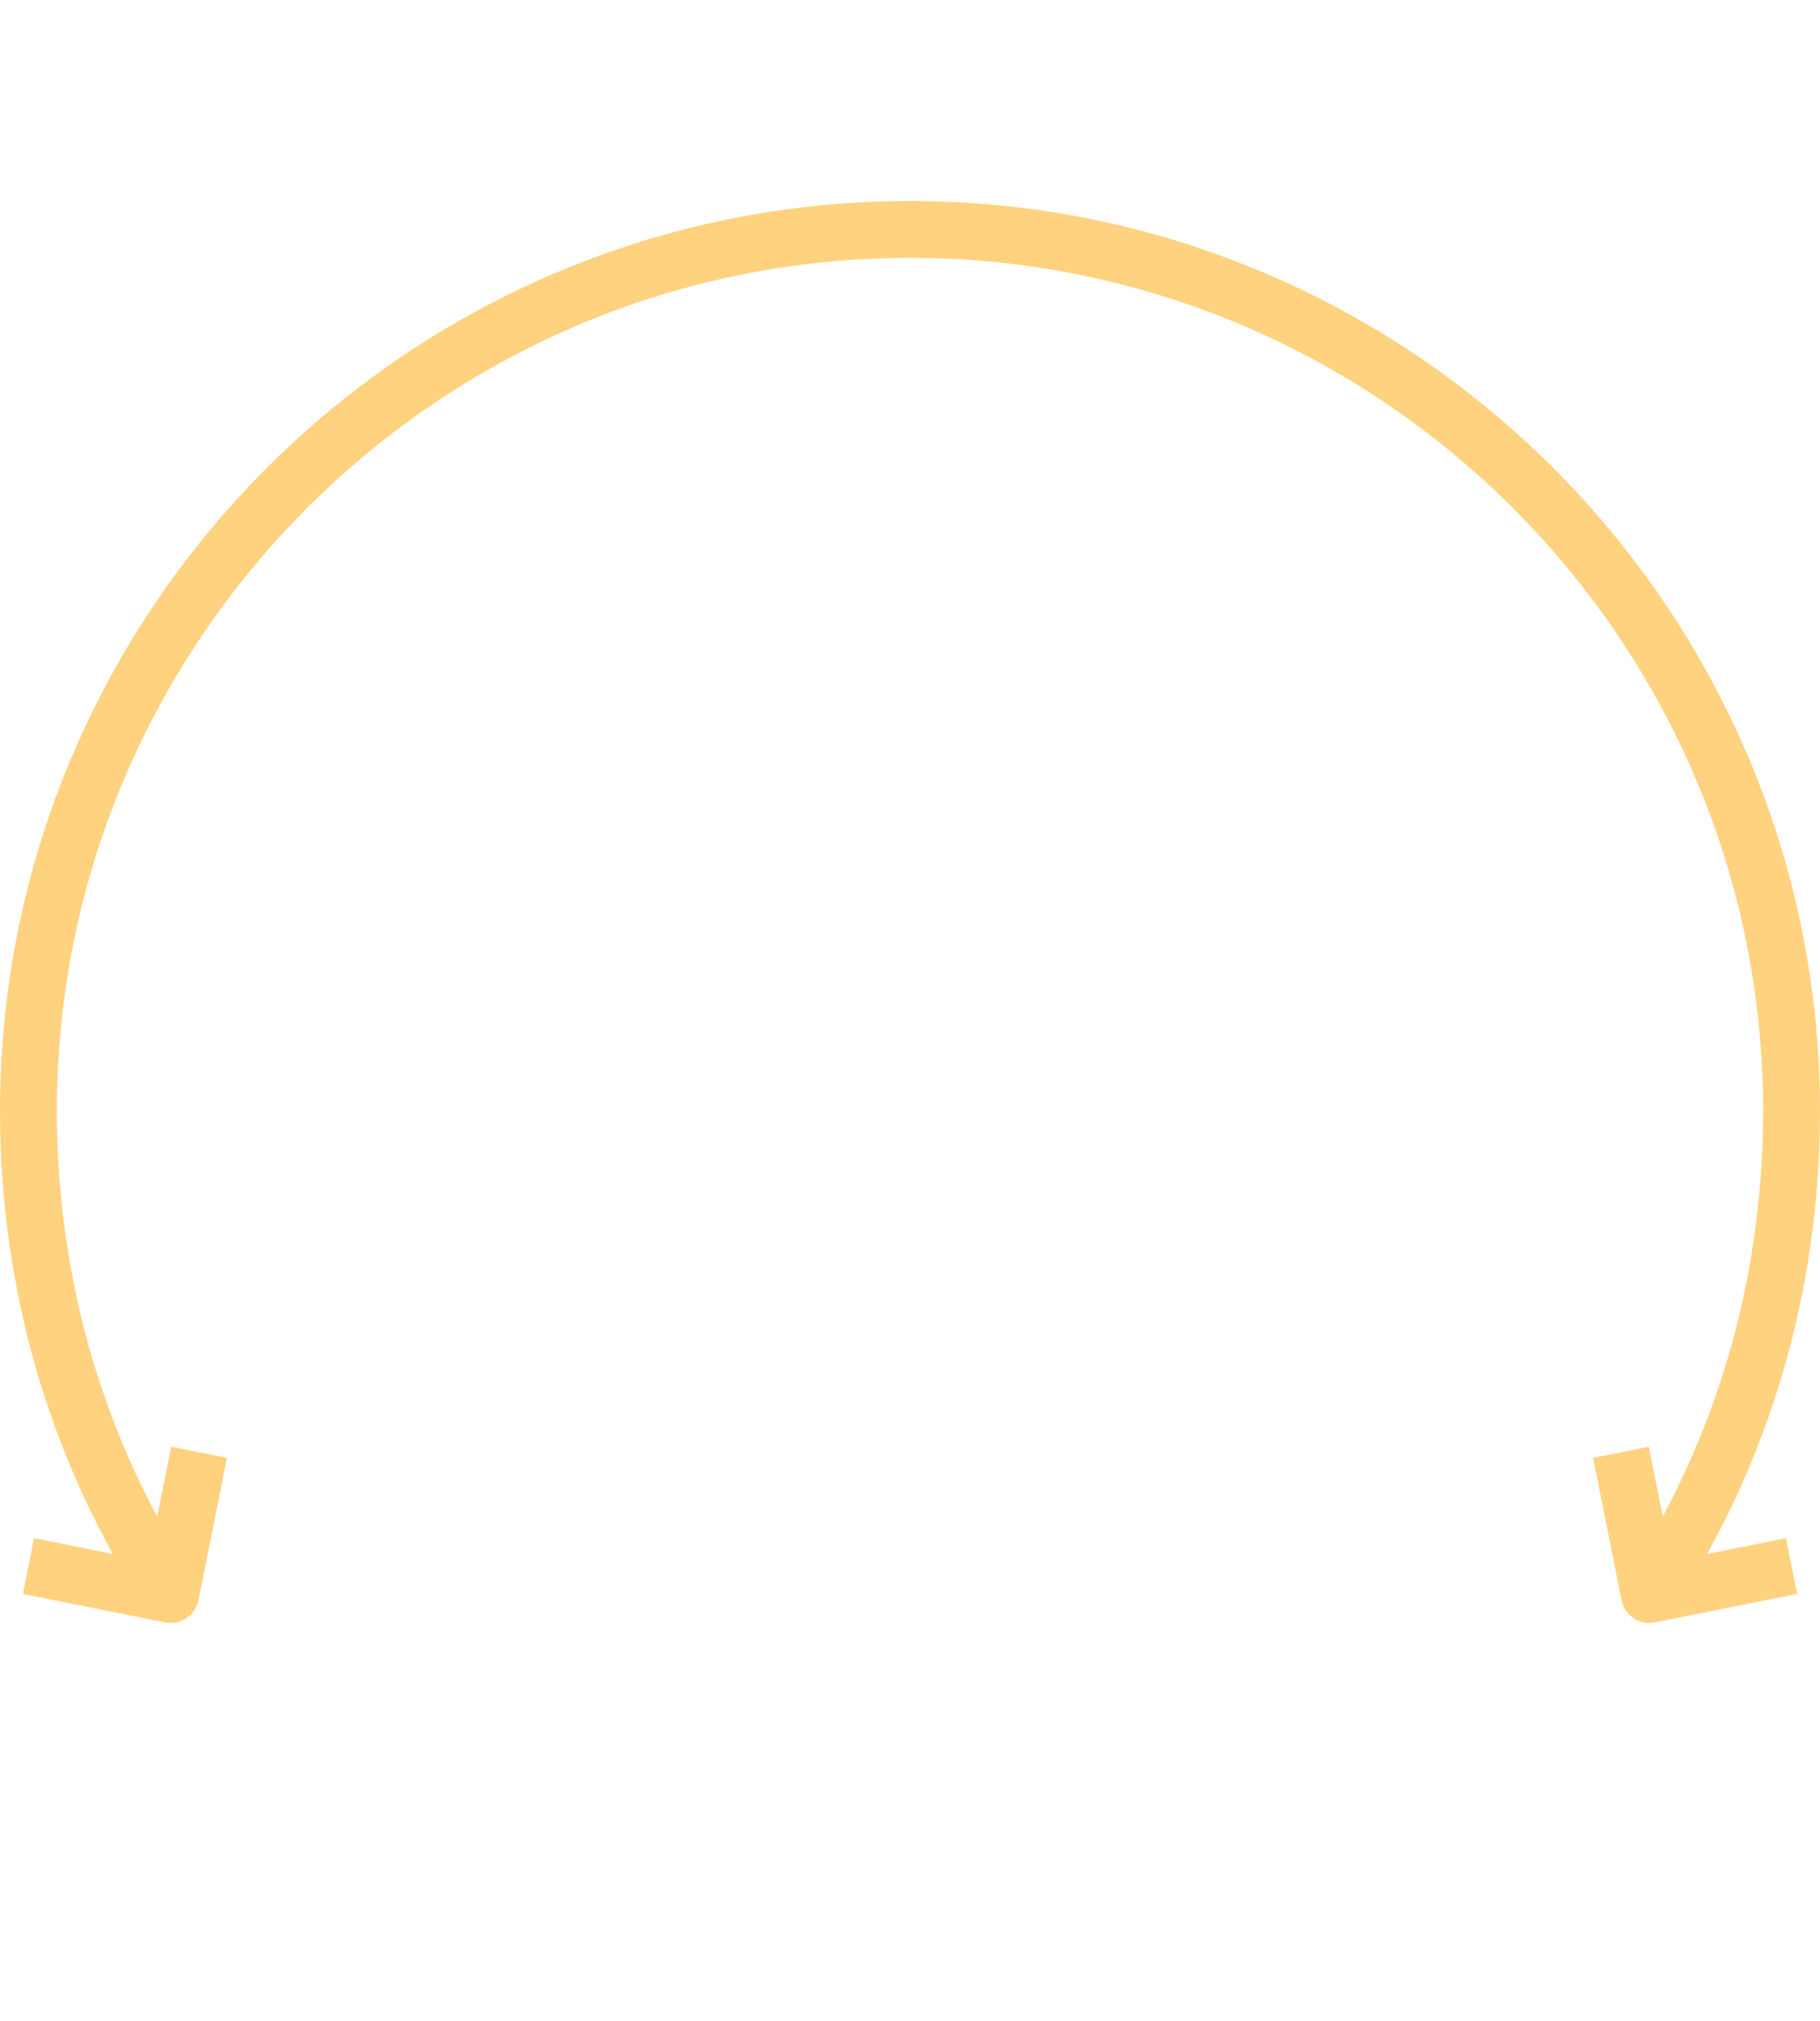<?xml version="1.0" encoding="utf-8"?>
<!-- Generator: Adobe Illustrator 15.1.0, SVG Export Plug-In . SVG Version: 6.00 Build 0)  -->
<!DOCTYPE svg PUBLIC "-//W3C//DTD SVG 1.1//EN" "http://www.w3.org/Graphics/SVG/1.1/DTD/svg11.dtd">
<svg version="1.1" id="Layer_1" xmlns="http://www.w3.org/2000/svg" xmlns:xlink="http://www.w3.org/1999/xlink" x="0px" y="0px"
	 width="168px" height="186.555px" viewBox="0 0 168 186.555" enable-background="new 0 0 168 186.555" xml:space="preserve">
<g>
	<g>
		<path fill="#FFD27F" d="M13.555,148.62C4.688,135.126,0,119.197,0,102.555c0-46.316,37.683-84,84-84c46.316,0,84,37.683,84,84
			c0,16.639-4.688,32.568-13.557,46.065l-4.389-2.881c8.305-12.642,12.694-27.572,12.694-43.186c0-43.423-35.327-78.75-78.75-78.75
			S5.25,59.132,5.25,102.555c0,15.614,4.389,30.547,12.695,43.186L13.555,148.62z"/>
	</g>
	<g>
		<path fill="#FFD27F" d="M15.753,149.805c-0.172,0-0.344-0.016-0.518-0.052L2.11,147.128l1.03-5.147l10.551,2.11l2.11-10.552
			l5.147,1.029l-2.625,13.125C18.075,148.943,16.978,149.805,15.753,149.805z"/>
	</g>
	<g>
		<path fill="#FFD27F" d="M152.248,149.805c-1.227,0-2.323-0.861-2.57-2.109l-2.625-13.125l5.145-1.03l2.111,10.552l10.551-2.109
			l1.029,5.146l-13.125,2.625C152.591,149.789,152.416,149.805,152.248,149.805z"/>
	</g>
</g>
</svg>
